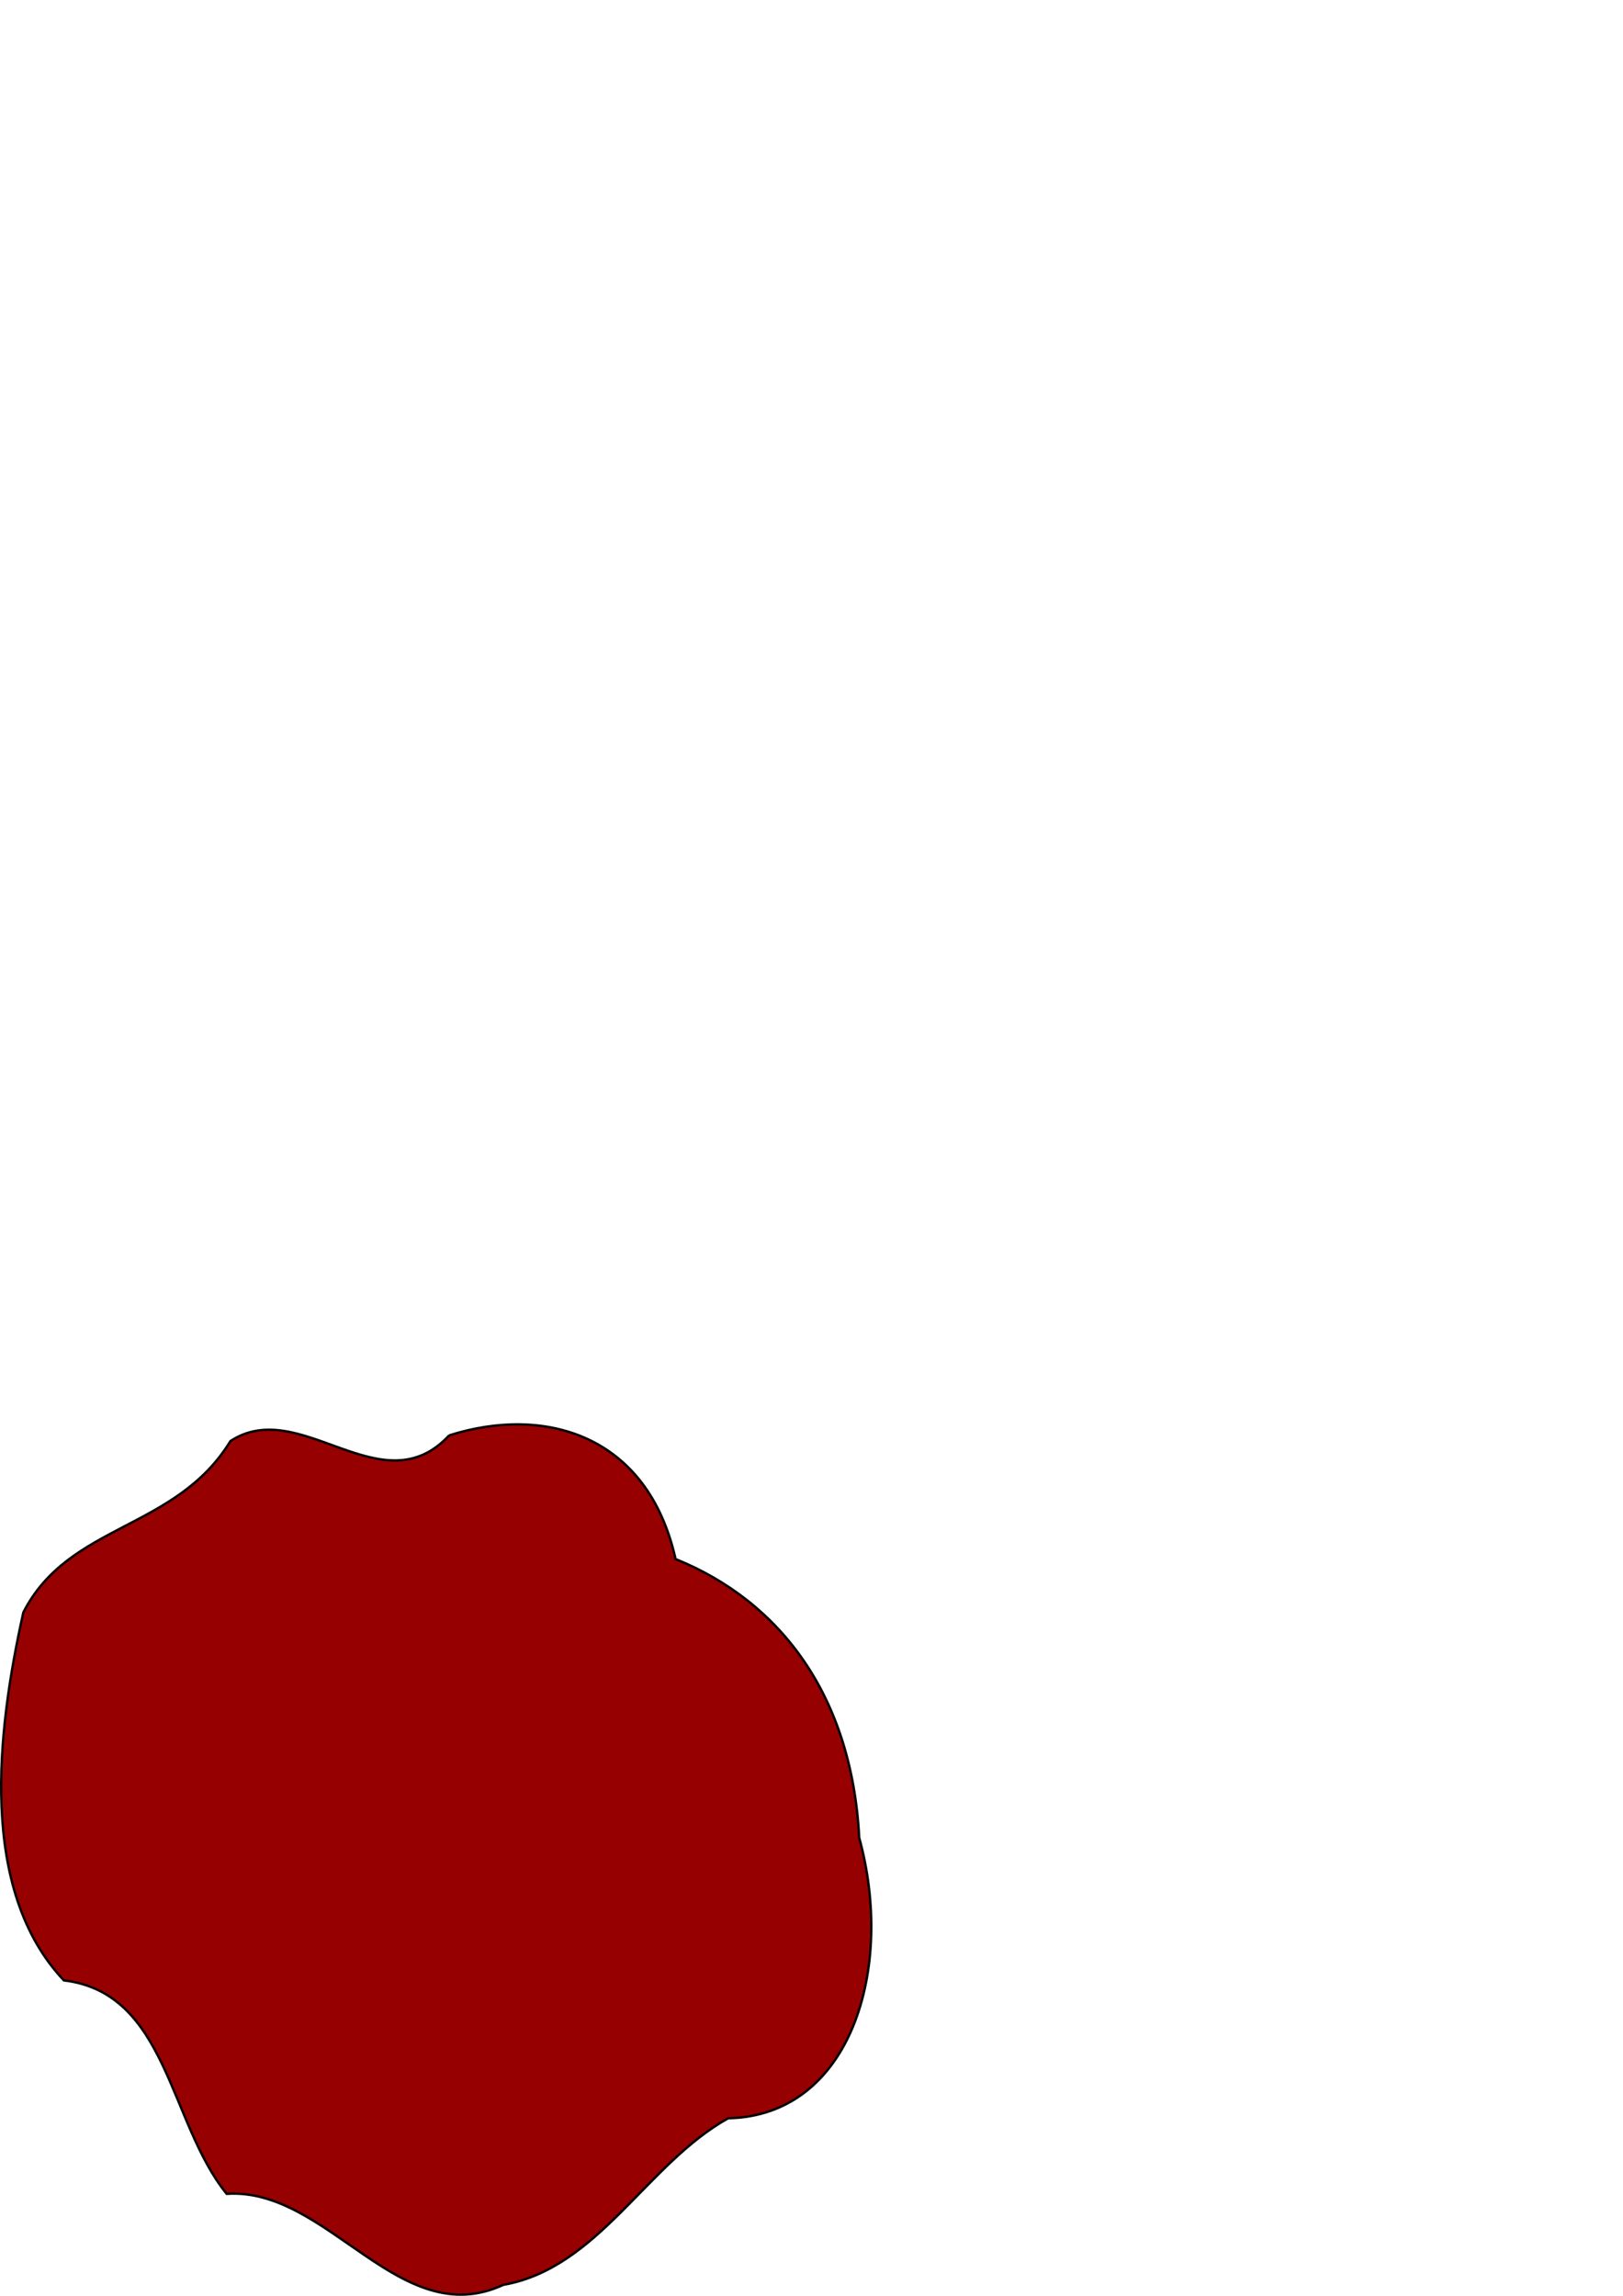 <?xml version="1.0" encoding="UTF-8" standalone="no"?>
<!-- Created with Inkscape (http://www.inkscape.org/) -->

<svg
   xmlns:dc="http://purl.org/dc/elements/1.1/"
   xmlns:cc="http://creativecommons.org/ns#"
   xmlns:rdf="http://www.w3.org/1999/02/22-rdf-syntax-ns#"
   xmlns:svg="http://www.w3.org/2000/svg"
   xmlns="http://www.w3.org/2000/svg"
   xmlns:sodipodi="http://sodipodi.sourceforge.net/DTD/sodipodi-0.dtd"
   xmlns:inkscape="http://www.inkscape.org/namespaces/inkscape"
   width="744.094"
   height="1052.362"
   id="svg2816"
   version="1.1"
   inkscape:version="0.47 r22583"
   sodipodi:docname="blood.svg">
  <defs
     id="defs2818">
    <inkscape:perspective
       sodipodi:type="inkscape:persp3d"
       inkscape:vp_x="0 : 526.18109 : 1"
       inkscape:vp_y="0 : 1000 : 0"
       inkscape:vp_z="744.09448 : 526.18109 : 1"
       inkscape:persp3d-origin="372.04724 : 350.78739 : 1"
       id="perspective2824" />
  </defs>
  <sodipodi:namedview
     id="base"
     pagecolor="#ffffff"
     bordercolor="#ffffff"
     borderopacity="0.0"
     inkscape:pageopacity="0.0"
     inkscape:pageshadow="0"
     inkscape:zoom="1.4098771"
     inkscape:cx="103.84396"
     inkscape:cy="232.34343"
     inkscape:document-units="px"
     inkscape:current-layer="layer1"
     showgrid="false"
     inkscape:window-width="1280"
     inkscape:window-height="749"
     inkscape:window-x="-2"
     inkscape:window-y="0"
     inkscape:window-maximized="1" />
  <g
     inkscape:label="Layer 1"
     inkscape:groupmode="layer"
     id="layer1">
    <path
       style="fill:#970000;fill-opacity:1;stroke:#000000;stroke-width:1.072px;stroke-linecap:butt;stroke-linejoin:miter;stroke-opacity:1"
       d="m 205.926,657.956 c 43.637,-13.871 90.983,-0.55 103.807,56.686 48.259,19.493 80.894,62.98 84.191,127.753 16.488,60.084 -3.907,127.495 -60.078,128.594 -37.444,20.836 -59.414,68.685 -103.111,76.356 -47.551,22.089 -80.318,-44.83 -126.822,-41.711 C 77.31,972.767 76.946,913.537 29.274,907.776 -9.949,866.24 -1.439,793.64 10.704,739.083 c 20.903,-40.942 69.89,-37.496 94.932,-78.515 32.073,-21.031 69.365,30.624 100.29,-2.612 z"
       id="path2828"
       inkscape:export-filename="/home/ermolovd/workspace/9game/resources/blood.png"
       inkscape:export-xdpi="4.4999995"
       inkscape:export-ydpi="4.4999995" />
  </g>
</svg>
